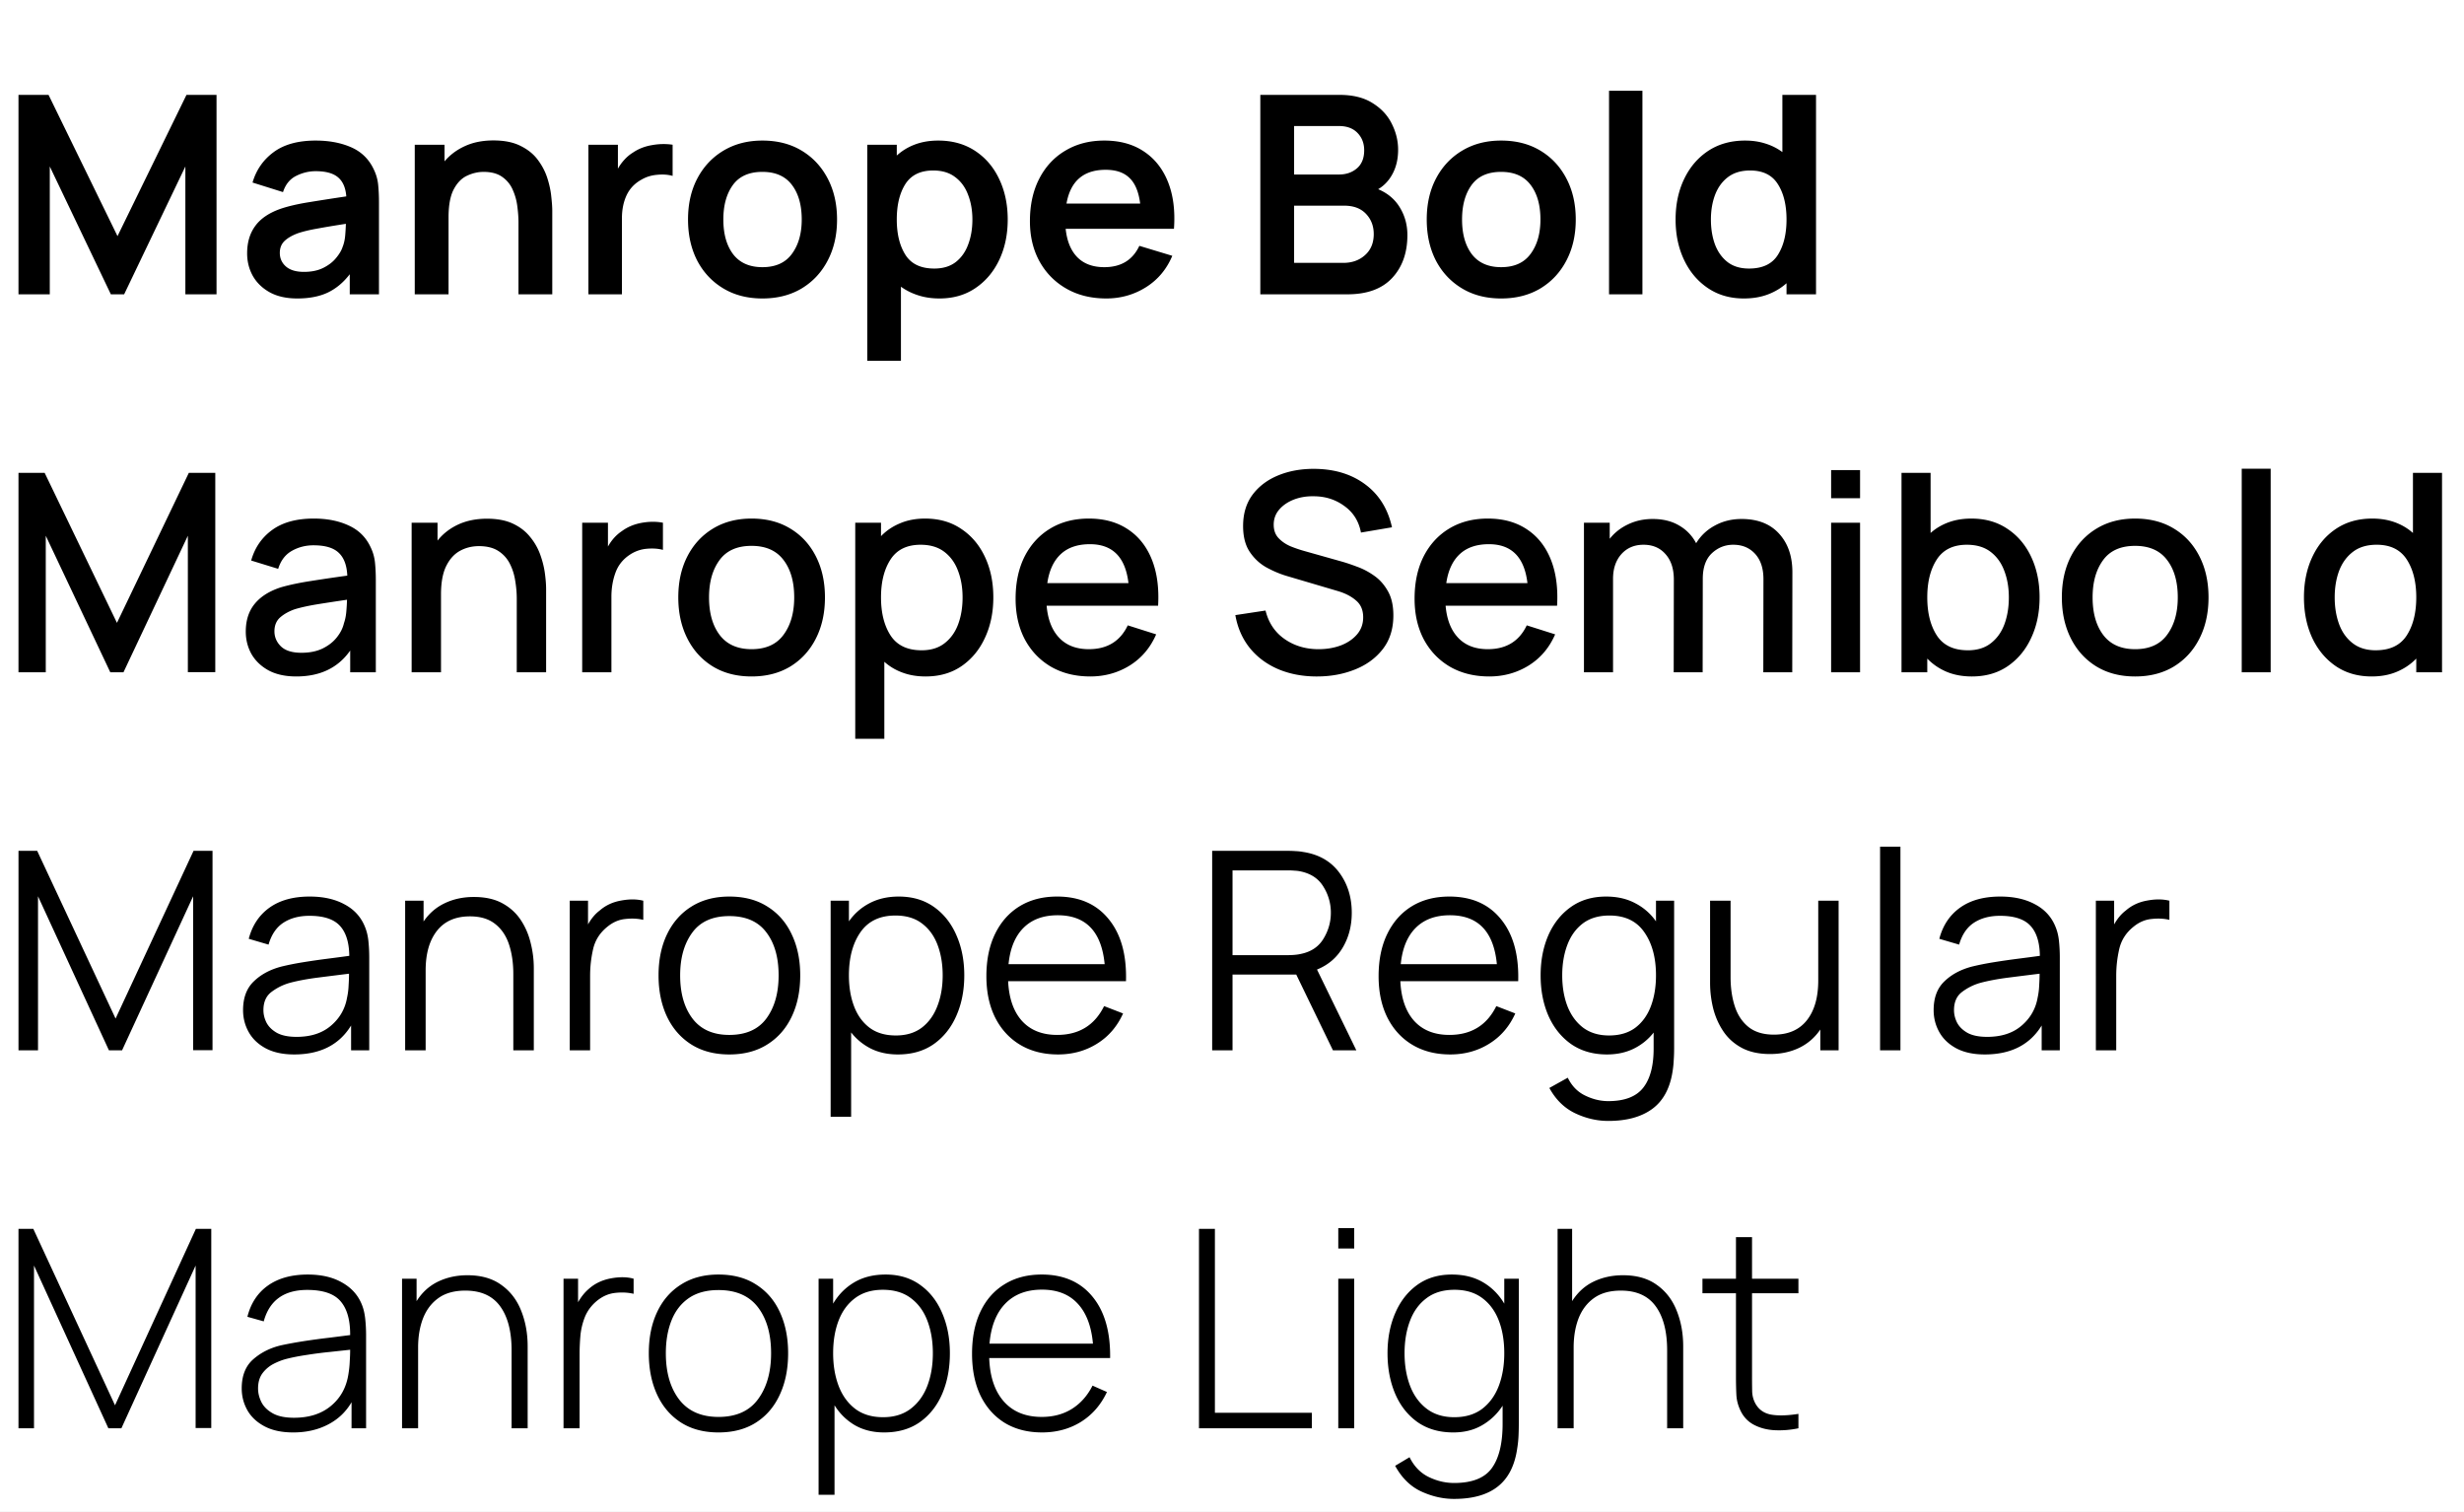 <svg width="854" height="524" fill="none" xmlns="http://www.w3.org/2000/svg"><rect width="100%" height="100%" fill="#808080" stroke="none"/><g clip-path="url(#a)"><path fill="#fff" d="M0 0h854v524H0z"/><path d="M6.407 102h10.849V57.696L38.422 102h4.608l21.217-44.304V102h10.8V32.88H64.632L40.727 81.84 16.825 32.88H6.406V102Zm96.622 1.44c4.128 0 7.632-.672 10.512-2.016 2.912-1.376 5.472-3.504 7.68-6.384V102h10.128V70.176c0-2.24-.096-4.304-.288-6.192-.192-1.92-.752-3.792-1.68-5.616-1.696-3.424-4.304-5.888-7.824-7.392-3.488-1.504-7.536-2.256-12.144-2.256-6.08 0-10.928 1.328-14.544 3.984-3.617 2.656-6.064 6.176-7.344 10.56l10.56 3.312c.864-2.656 2.384-4.528 4.56-5.616 2.176-1.088 4.432-1.632 6.768-1.632 3.52 0 6.112.72 7.776 2.16 1.664 1.408 2.608 3.6 2.832 6.576a822.01 822.01 0 0 0-12.672 1.968c-3.872.608-7.168 1.36-9.889 2.256-4.095 1.408-7.087 3.408-8.975 6-1.888 2.56-2.832 5.728-2.832 9.504 0 2.848.655 5.456 1.968 7.824 1.344 2.368 3.312 4.272 5.904 5.712 2.591 1.408 5.76 2.112 9.504 2.112Zm2.304-9.216c-2.72 0-4.8-.624-6.24-1.872-1.409-1.248-2.112-2.816-2.112-4.704 0-1.696.544-3.072 1.632-4.128 1.12-1.056 2.672-1.952 4.656-2.688 1.824-.608 4.016-1.136 6.576-1.584 2.56-.48 5.904-1.04 10.032-1.68a70.361 70.361 0 0 1-.24 4.08c-.128 1.472-.432 2.8-.912 3.984-.384 1.184-1.136 2.448-2.256 3.792-1.088 1.344-2.56 2.48-4.416 3.408-1.856.928-4.096 1.392-6.72 1.392ZM143.749 102h11.712V75.36c0-4.192.592-7.424 1.776-9.696 1.216-2.304 2.752-3.888 4.608-4.752 1.888-.896 3.808-1.344 5.76-1.344 2.752 0 4.944.608 6.576 1.824a10.485 10.485 0 0 1 3.6 4.56 19.62 19.62 0 0 1 1.536 5.712c.256 1.984.384 3.776.384 5.376V102h11.712V73.056c0-1.216-.112-2.832-.336-4.848-.192-2.016-.64-4.144-1.344-6.384-.704-2.24-1.792-4.352-3.264-6.336-1.472-2.016-3.472-3.648-6-4.896-2.496-1.28-5.648-1.92-9.456-1.92-3.744 0-7.04.656-9.888 1.968-2.816 1.28-5.168 3.04-7.056 5.28v-5.76h-10.32V102Zm60.19 0h11.616V75.648c0-3.008.544-5.68 1.632-8.016 1.12-2.336 2.864-4.144 5.232-5.424 1.6-.928 3.392-1.472 5.376-1.632 1.984-.192 3.76-.064 5.328.384v-10.8c-2.336-.352-4.736-.304-7.2.144-2.464.416-4.656 1.28-6.576 2.592a13.384 13.384 0 0 0-2.928 2.448 15.856 15.856 0 0 0-2.256 3.12V50.16h-10.224V102Zm60.302 1.44c5.184 0 9.712-1.152 13.584-3.456 3.872-2.336 6.88-5.552 9.024-9.648 2.176-4.128 3.264-8.88 3.264-14.256 0-5.344-1.072-10.064-3.216-14.16-2.144-4.128-5.152-7.36-9.024-9.696-3.872-2.336-8.416-3.504-13.632-3.504-5.088 0-9.568 1.152-13.44 3.456-3.872 2.304-6.896 5.504-9.072 9.6-2.176 4.096-3.264 8.864-3.264 14.304 0 5.344 1.056 10.08 3.168 14.208 2.144 4.096 5.152 7.312 9.024 9.648 3.872 2.336 8.4 3.504 13.584 3.504Zm0-10.848c-4.448 0-7.824-1.488-10.128-4.464-2.272-3.008-3.408-7.024-3.408-12.048 0-4.896 1.088-8.864 3.264-11.904 2.208-3.072 5.632-4.608 10.272-4.608 4.544 0 7.952 1.504 10.224 4.512 2.272 2.976 3.408 6.976 3.408 12 0 4.864-1.136 8.832-3.408 11.904-2.24 3.072-5.648 4.608-10.224 4.608Zm36.352 32.448h11.664V99.36c1.76 1.28 3.744 2.272 5.952 2.976 2.24.736 4.704 1.104 7.392 1.104 4.8 0 8.96-1.2 12.48-3.6 3.552-2.4 6.304-5.664 8.256-9.792s2.928-8.784 2.928-13.968c0-5.248-.992-9.936-2.976-14.064-1.952-4.128-4.736-7.376-8.352-9.744-3.616-2.368-7.872-3.552-12.768-3.552-2.944 0-5.616.448-8.016 1.344-2.4.896-4.512 2.176-6.336 3.84V50.16h-10.224v74.88Zm23.232-31.968c-4.64 0-7.968-1.568-9.984-4.704-2.016-3.168-3.024-7.264-3.024-12.288 0-5.056.992-9.152 2.976-12.288 2.016-3.136 5.232-4.704 9.648-4.704 3.104 0 5.648.768 7.632 2.304 2.016 1.504 3.504 3.552 4.464 6.144.992 2.56 1.488 5.408 1.488 8.544 0 3.168-.48 6.032-1.44 8.592-.928 2.56-2.368 4.608-4.32 6.144-1.952 1.504-4.432 2.256-7.44 2.256Zm59.588 10.368c4.992 0 9.552-1.28 13.68-3.84 4.16-2.592 7.232-6.24 9.216-10.944L394.885 85.2c-2.304 4.928-6.352 7.392-12.144 7.392-3.936 0-7.04-1.136-9.312-3.408-2.272-2.304-3.632-5.6-4.08-9.888h37.536c.448-6.24-.24-11.648-2.064-16.224-1.824-4.576-4.624-8.112-8.4-10.608-3.744-2.496-8.304-3.744-13.68-3.744-5.088 0-9.568 1.152-13.44 3.456-3.872 2.272-6.896 5.504-9.072 9.696-2.176 4.192-3.264 9.12-3.264 14.784 0 5.248 1.104 9.888 3.312 13.92 2.24 4.032 5.344 7.184 9.312 9.456 3.968 2.272 8.576 3.408 13.824 3.408Zm-.192-44.592c3.584 0 6.336.944 8.256 2.832 1.952 1.856 3.184 4.816 3.696 8.88h-25.536c1.376-7.808 5.904-11.712 13.584-11.712ZM436.814 102h30.192c6.816 0 11.984-1.888 15.504-5.664 3.52-3.776 5.28-8.736 5.28-14.88 0-3.488-.864-6.656-2.592-9.504-1.696-2.848-4.208-4.976-7.536-6.384 2.144-1.28 3.824-3.088 5.04-5.424 1.248-2.368 1.872-5.12 1.872-8.256 0-3.104-.736-6.112-2.208-9.024-1.44-2.912-3.664-5.296-6.672-7.152-2.976-1.888-6.8-2.832-11.472-2.832h-27.408V102Zm11.712-41.52v-16.8h15.552c2.752 0 4.896.8 6.432 2.4 1.536 1.6 2.304 3.6 2.304 6 0 2.752-.848 4.848-2.544 6.288-1.664 1.408-3.728 2.112-6.192 2.112h-15.552Zm0 30.624V71.28h17.376c3.232 0 5.744.944 7.536 2.832 1.792 1.888 2.688 4.224 2.688 7.008 0 3.072-1.008 5.504-3.024 7.296-1.984 1.792-4.496 2.688-7.536 2.688h-17.04Zm71.746 12.336c5.184 0 9.712-1.152 13.584-3.456 3.872-2.336 6.88-5.552 9.024-9.648 2.176-4.128 3.264-8.88 3.264-14.256 0-5.344-1.072-10.064-3.216-14.16-2.144-4.128-5.152-7.36-9.024-9.696-3.872-2.336-8.416-3.504-13.632-3.504-5.088 0-9.568 1.152-13.44 3.456-3.872 2.304-6.896 5.504-9.072 9.6-2.176 4.096-3.264 8.864-3.264 14.304 0 5.344 1.056 10.08 3.168 14.208 2.144 4.096 5.152 7.312 9.024 9.648 3.872 2.336 8.4 3.504 13.584 3.504Zm0-10.848c-4.448 0-7.824-1.488-10.128-4.464-2.272-3.008-3.408-7.024-3.408-12.048 0-4.896 1.088-8.864 3.264-11.904 2.208-3.072 5.632-4.608 10.272-4.608 4.544 0 7.952 1.504 10.224 4.512 2.272 2.976 3.408 6.976 3.408 12 0 4.864-1.136 8.832-3.408 11.904-2.24 3.072-5.648 4.608-10.224 4.608ZM557.68 102h11.568V31.44H557.68V102Zm46.73 1.44c3.072 0 5.84-.464 8.304-1.392 2.464-.928 4.624-2.224 6.48-3.888V102h10.224V32.88h-11.664v19.824c-1.728-1.28-3.664-2.256-5.808-2.928-2.144-.704-4.512-1.056-7.104-1.056-4.896 0-9.152 1.184-12.768 3.552-3.584 2.368-6.368 5.616-8.352 9.744s-2.976 8.816-2.976 14.064c0 5.184.976 9.84 2.928 13.968s4.704 7.392 8.256 9.792c3.552 2.4 7.712 3.6 12.48 3.6Zm1.776-10.368c-3.008 0-5.488-.752-7.44-2.256-1.952-1.536-3.408-3.584-4.368-6.144-.928-2.56-1.392-5.424-1.392-8.592 0-3.136.48-5.984 1.44-8.544.992-2.592 2.48-4.64 4.464-6.144 2.016-1.536 4.576-2.304 7.68-2.304 4.416 0 7.616 1.568 9.6 4.704 2.016 3.136 3.024 7.232 3.024 12.288 0 5.024-1.008 9.12-3.024 12.288-1.984 3.136-5.312 4.704-9.984 4.704ZM6.407 233h9.457v-47.328L38.23 233h4.56l22.32-47.328v47.28h9.504V163.88h-9.167l-24.912 51.984L15.48 163.88H6.407V233Zm96.297 1.44c8.256 0 14.48-2.992 18.672-8.976V233h8.88v-31.92c0-2.176-.096-4.208-.288-6.096a15.722 15.722 0 0 0-1.536-5.376c-1.6-3.424-4.128-5.92-7.584-7.488-3.424-1.6-7.456-2.4-12.096-2.4-5.984 0-10.784 1.312-14.4 3.936-3.616 2.624-6.048 6.16-7.296 10.608l9.36 2.88c.896-2.88 2.48-4.96 4.752-6.24 2.272-1.28 4.768-1.92 7.488-1.92 4.032 0 6.944.864 8.736 2.592 1.824 1.696 2.816 4.336 2.976 7.92a572.058 572.058 0 0 0-12.384 1.824c-4.032.608-7.552 1.344-10.56 2.208-4 1.28-7.04 3.184-9.12 5.712-2.08 2.528-3.12 5.744-3.12 9.648 0 2.816.656 5.408 1.968 7.776 1.344 2.336 3.312 4.224 5.904 5.664 2.624 1.408 5.84 2.112 9.648 2.112Zm1.776-8.208c-3.2 0-5.568-.736-7.104-2.208-1.504-1.472-2.256-3.216-2.256-5.232 0-2.048.672-3.664 2.016-4.848 1.376-1.184 3.088-2.128 5.136-2.832 2.176-.64 4.736-1.2 7.68-1.68 2.976-.48 6.416-1.008 10.32-1.584a70.361 70.361 0 0 1-.24 4.08c-.128 1.504-.4 2.848-.816 4.032-.384 1.696-1.2 3.328-2.448 4.896-1.216 1.568-2.864 2.864-4.944 3.888-2.048.992-4.496 1.488-7.344 1.488ZM142.672 233h10.176v-26.976c0-4.096.592-7.36 1.776-9.792 1.216-2.464 2.816-4.24 4.8-5.328s4.176-1.632 6.576-1.632c2.752 0 4.992.56 6.72 1.68a11.265 11.265 0 0 1 3.984 4.416c.928 1.824 1.552 3.808 1.872 5.952.352 2.112.528 4.176.528 6.192V233h10.176v-28.8c0-1.6-.144-3.456-.432-5.568-.288-2.112-.832-4.272-1.632-6.48a20.41 20.41 0 0 0-3.504-6.096c-1.504-1.888-3.472-3.408-5.904-4.56-2.432-1.152-5.44-1.728-9.024-1.728-3.744 0-7.072.672-9.984 2.016-2.88 1.344-5.264 3.2-7.152 5.568v-6.192h-8.976V233Zm59.111 0h10.128v-26.16c0-3.04.48-5.856 1.44-8.448.96-2.592 2.656-4.672 5.088-6.24a12.45 12.45 0 0 1 5.712-1.968c2.08-.192 3.952-.064 5.616.384v-9.408c-2.336-.448-4.816-.432-7.44.048-2.592.48-4.864 1.44-6.816 2.88-1.92 1.28-3.52 3.056-4.8 5.328v-8.256h-8.928V233Zm58.699 1.44c5.152 0 9.632-1.152 13.44-3.456 3.808-2.336 6.752-5.552 8.832-9.648 2.112-4.128 3.168-8.896 3.168-14.304 0-5.344-1.04-10.064-3.12-14.16-2.08-4.128-5.024-7.344-8.832-9.648-3.808-2.336-8.304-3.504-13.488-3.504-5.088 0-9.536 1.152-13.344 3.456-3.808 2.304-6.768 5.504-8.88 9.6-2.112 4.096-3.168 8.848-3.168 14.256 0 5.344 1.04 10.08 3.12 14.208s5.008 7.36 8.784 9.696c3.808 2.336 8.304 3.504 13.488 3.504Zm0-9.456c-4.832 0-8.496-1.616-10.992-4.848-2.496-3.264-3.744-7.632-3.744-13.104 0-5.28 1.2-9.568 3.6-12.864 2.4-3.328 6.112-4.992 11.136-4.992 4.896 0 8.576 1.616 11.04 4.848 2.496 3.232 3.744 7.568 3.744 13.008 0 5.312-1.232 9.632-3.696 12.96-2.432 3.328-6.128 4.992-11.088 4.992Zm35.94 31.056h10.08v-26.688c1.824 1.632 3.92 2.88 6.288 3.744 2.4.896 5.072 1.344 8.016 1.344 4.832 0 8.992-1.2 12.48-3.6 3.52-2.432 6.224-5.712 8.112-9.84 1.92-4.128 2.88-8.784 2.88-13.968 0-5.216-.96-9.872-2.88-13.968-1.92-4.128-4.656-7.376-8.208-9.744-3.52-2.4-7.712-3.6-12.576-3.6-3.2 0-6.08.544-8.64 1.632-2.56 1.056-4.768 2.544-6.624 4.464v-4.656h-8.928v74.88Zm22.992-30.672c-4.928 0-8.512-1.712-10.752-5.136-2.208-3.424-3.312-7.824-3.312-13.2 0-5.376 1.104-9.76 3.312-13.152 2.208-3.392 5.68-5.088 10.416-5.088 3.328 0 6.064.816 8.208 2.448 2.144 1.632 3.728 3.824 4.752 6.576 1.056 2.752 1.584 5.824 1.584 9.216 0 3.424-.512 6.528-1.536 9.312-1.024 2.752-2.592 4.944-4.704 6.576-2.08 1.632-4.736 2.448-7.968 2.448Zm58.454 9.072c5.024 0 9.584-1.264 13.68-3.792 4.096-2.56 7.152-6.16 9.168-10.8l-9.84-3.12c-2.624 5.504-7.12 8.256-13.488 8.256-4.352 0-7.776-1.312-10.272-3.936-2.496-2.624-3.952-6.336-4.368-11.136h38.64c.352-6.208-.384-11.568-2.208-16.08-1.824-4.512-4.592-7.984-8.304-10.416-3.712-2.464-8.208-3.696-13.488-3.696-5.056 0-9.488 1.136-13.296 3.408-3.808 2.272-6.784 5.488-8.928 9.648-2.112 4.16-3.168 9.072-3.168 14.736 0 5.344 1.072 10.048 3.216 14.112 2.176 4.032 5.2 7.184 9.072 9.456 3.904 2.24 8.432 3.36 13.584 3.36Zm-.096-45.84c7.84 0 12.288 4.496 13.344 13.488h-28.128c.64-4.384 2.192-7.728 4.656-10.032 2.464-2.304 5.84-3.456 10.128-3.456Zm78.66 45.84c4.768 0 9.152-.8 13.152-2.4 4.032-1.6 7.264-3.968 9.696-7.104 2.432-3.136 3.648-7.024 3.648-11.664 0-3.36-.624-6.144-1.872-8.352-1.248-2.24-2.832-4.032-4.752-5.376-1.888-1.344-3.856-2.384-5.904-3.12-2.016-.768-3.824-1.376-5.424-1.824l-12.768-3.6a45.067 45.067 0 0 1-4.944-1.68c-1.632-.704-3.008-1.648-4.128-2.832s-1.68-2.736-1.68-4.656c0-1.984.624-3.712 1.872-5.184 1.28-1.504 2.976-2.672 5.088-3.504 2.144-.832 4.496-1.216 7.056-1.152 3.968.032 7.472 1.168 10.512 3.408 3.072 2.208 4.976 5.264 5.712 9.168l10.752-1.824c-1.408-6.368-4.48-11.312-9.216-14.832-4.736-3.552-10.608-5.36-17.616-5.424-4.64-.032-8.832.72-12.576 2.256-3.744 1.536-6.72 3.776-8.928 6.72-2.176 2.944-3.264 6.56-3.264 10.848 0 3.712.784 6.72 2.352 9.024 1.568 2.304 3.52 4.096 5.856 5.376 2.368 1.28 4.704 2.256 7.008 2.928l17.712 5.232c2.56.768 4.64 1.856 6.24 3.264 1.632 1.376 2.448 3.312 2.448 5.808 0 2.304-.72 4.288-2.16 5.952-1.408 1.632-3.28 2.896-5.616 3.792-2.336.864-4.896 1.296-7.68 1.296-4.48 0-8.4-1.168-11.76-3.504-3.36-2.336-5.568-5.632-6.624-9.888l-10.464 1.584c.768 4.384 2.432 8.176 4.992 11.376 2.56 3.168 5.84 5.616 9.84 7.344 4 1.696 8.48 2.544 13.44 2.544Zm59.718 0c5.024 0 9.584-1.264 13.68-3.792 4.096-2.56 7.152-6.16 9.168-10.8l-9.84-3.12c-2.624 5.504-7.12 8.256-13.488 8.256-4.352 0-7.776-1.312-10.272-3.936-2.496-2.624-3.952-6.336-4.368-11.136h38.64c.352-6.208-.384-11.568-2.208-16.08-1.824-4.512-4.592-7.984-8.304-10.416-3.712-2.464-8.208-3.696-13.488-3.696-5.056 0-9.488 1.136-13.296 3.408-3.808 2.272-6.784 5.488-8.928 9.648-2.112 4.16-3.168 9.072-3.168 14.736 0 5.344 1.072 10.048 3.215 14.112 2.177 4.032 5.201 7.184 9.073 9.456 3.904 2.24 8.432 3.36 13.584 3.36Zm-.096-45.84c7.84 0 12.288 4.496 13.344 13.488H501.27c.64-4.384 2.192-7.728 4.656-10.032 2.464-2.304 5.84-3.456 10.128-3.456Zm32.931 44.4h10.08v-32.4c0-3.52.96-6.368 2.88-8.544 1.952-2.176 4.512-3.264 7.68-3.264 3.2 0 5.744 1.088 7.632 3.264 1.92 2.144 2.88 5.088 2.88 8.832L580.089 233h10.032l.048-32.4c0-3.904 1.04-6.848 3.12-8.832 2.112-1.984 4.592-2.976 7.44-2.976 3.136 0 5.664 1.056 7.584 3.168s2.88 5.024 2.88 8.736L611.145 233h10.032l.048-34.704c0-5.568-1.552-10.032-4.656-13.392-3.072-3.36-7.392-5.04-12.96-5.04-3.392 0-6.464.752-9.216 2.256-2.752 1.472-4.928 3.52-6.528 6.144-1.376-2.624-3.344-4.672-5.904-6.144-2.528-1.504-5.584-2.256-9.168-2.256-3.104 0-5.952.624-8.544 1.872-2.56 1.216-4.672 2.88-6.336 4.992v-5.568h-8.928V233Zm85.664-60.336h10.032v-9.744h-10.032v9.744Zm0 60.336h10.032v-51.84h-10.032V233Zm24.398 0h8.928v-4.752c1.888 1.952 4.112 3.472 6.672 4.56 2.592 1.088 5.52 1.632 8.784 1.632 4.832 0 8.992-1.2 12.48-3.6 3.52-2.432 6.224-5.712 8.112-9.84 1.92-4.128 2.88-8.784 2.88-13.968 0-5.216-.96-9.872-2.88-13.968-1.92-4.128-4.656-7.376-8.208-9.744-3.52-2.4-7.712-3.6-12.576-3.6-2.88 0-5.504.432-7.872 1.296-2.368.864-4.448 2.096-6.24 3.696V163.88h-10.08V233Zm22.992-7.632c-4.928 0-8.512-1.712-10.752-5.136-2.208-3.424-3.312-7.824-3.312-13.2 0-5.376 1.104-9.76 3.312-13.152 2.208-3.392 5.68-5.088 10.416-5.088 3.328 0 6.064.816 8.208 2.448 2.144 1.632 3.728 3.824 4.752 6.576 1.056 2.752 1.584 5.824 1.584 9.216 0 3.424-.512 6.528-1.536 9.312-1.024 2.752-2.592 4.944-4.704 6.576-2.08 1.632-4.736 2.448-7.968 2.448Zm57.974 9.072c5.152 0 9.632-1.152 13.44-3.456 3.808-2.336 6.752-5.552 8.832-9.648 2.112-4.128 3.168-8.896 3.168-14.304 0-5.344-1.04-10.064-3.12-14.16-2.08-4.128-5.024-7.344-8.832-9.648-3.808-2.336-8.304-3.504-13.488-3.504-5.088 0-9.536 1.152-13.344 3.456-3.808 2.304-6.768 5.504-8.88 9.6-2.112 4.096-3.168 8.848-3.168 14.256 0 5.344 1.04 10.08 3.12 14.208s5.008 7.36 8.784 9.696c3.808 2.336 8.304 3.504 13.488 3.504Zm0-9.456c-4.832 0-8.496-1.616-10.992-4.848-2.496-3.264-3.744-7.632-3.744-13.104 0-5.28 1.2-9.568 3.6-12.864 2.4-3.328 6.112-4.992 11.136-4.992 4.896 0 8.576 1.616 11.04 4.848 2.496 3.232 3.744 7.568 3.744 13.008 0 5.312-1.232 9.632-3.696 12.96-2.432 3.328-6.128 4.992-11.088 4.992ZM776.961 233h10.032v-70.56h-10.032V233ZM822 234.44c3.264 0 6.176-.544 8.736-1.632 2.592-1.088 4.832-2.608 6.72-4.56V233h8.928v-69.12h-10.08v20.832c-1.792-1.6-3.872-2.832-6.24-3.696-2.368-.864-4.992-1.296-7.872-1.296-4.864 0-9.072 1.2-12.624 3.6-3.52 2.368-6.24 5.616-8.16 9.744-1.92 4.096-2.88 8.752-2.88 13.968 0 5.184.944 9.84 2.832 13.968 1.92 4.128 4.64 7.408 8.16 9.84 3.52 2.4 7.68 3.6 12.48 3.6Zm1.392-9.072c-3.2 0-5.856-.816-7.968-2.448-2.112-1.632-3.68-3.824-4.704-6.576-1.024-2.784-1.536-5.888-1.536-9.312 0-3.392.512-6.464 1.536-9.216 1.056-2.752 2.656-4.944 4.8-6.576 2.144-1.632 4.88-2.448 8.208-2.448 4.736 0 8.208 1.696 10.416 5.088 2.208 3.392 3.312 7.776 3.312 13.152 0 5.376-1.104 9.776-3.312 13.2-2.208 3.424-5.792 5.136-10.752 5.136ZM6.407 364h6.768v-53.376L37.752 364h4.56l24.625-53.376v53.328h6.72V294.88h-6.577l-27.023 58.128-27.168-58.128h-6.48V364Zm95.551 1.44c9.056 0 15.632-3.344 19.728-10.032V364h6.288v-32.208c0-1.92-.096-3.808-.288-5.664-.192-1.856-.608-3.536-1.248-5.04-1.376-3.36-3.728-5.92-7.056-7.68-3.296-1.792-7.312-2.688-12.048-2.688-5.696 0-10.336 1.28-13.92 3.84-3.584 2.56-5.984 6.16-7.2 10.8l6.864 2.016c.992-3.456 2.704-5.984 5.136-7.584 2.464-1.6 5.472-2.4 9.024-2.4 4.928 0 8.448 1.152 10.56 3.456 2.112 2.272 3.2 5.744 3.264 10.416-2.304.32-4.848.656-7.632 1.008-2.752.352-5.52.752-8.304 1.2-2.784.448-5.344.96-7.68 1.536-3.872 1.024-7.04 2.736-9.504 5.136-2.464 2.368-3.696 5.68-3.696 9.936 0 2.752.656 5.296 1.968 7.632 1.312 2.336 3.28 4.208 5.904 5.616 2.656 1.408 5.936 2.112 9.84 2.112Zm.816-6.096c-2.784 0-5.024-.448-6.72-1.344-1.664-.928-2.88-2.096-3.648-3.504-.736-1.44-1.104-2.912-1.104-4.416 0-2.816.944-4.928 2.832-6.336a19.106 19.106 0 0 1 6.144-3.072c2.848-.768 6.16-1.392 9.936-1.872 3.776-.48 7.36-.928 10.752-1.344 0 1.184-.048 2.544-.144 4.08a23.611 23.611 0 0 1-.528 4.176c-.672 3.904-2.528 7.152-5.568 9.744-3.008 2.592-6.992 3.888-11.952 3.888ZM140.422 364h7.104v-27.648c0-5.856 1.312-10.448 3.936-13.776 2.624-3.328 6.432-4.992 11.424-4.992 3.616 0 6.528.88 8.736 2.64 2.208 1.728 3.808 4.096 4.8 7.104s1.488 6.416 1.488 10.224V364h7.104v-28.512a35.53 35.53 0 0 0-1.104-8.736c-.704-2.912-1.856-5.568-3.456-7.968-1.6-2.4-3.728-4.32-6.384-5.76-2.656-1.44-5.936-2.16-9.84-2.16-3.712 0-7.072.72-10.08 2.16-2.976 1.408-5.424 3.52-7.344 6.336v-7.2h-6.384V364Zm57.048 0h7.056v-25.872c0-3.104.352-6.192 1.056-9.264.736-3.104 2.4-5.68 4.992-7.728 1.888-1.536 3.936-2.416 6.144-2.64 2.24-.256 4.32-.16 6.24.288v-6.624c-2.272-.576-4.848-.592-7.728-.048-2.88.512-5.344 1.664-7.392 3.456-1.536 1.152-2.88 2.752-4.032 4.8v-8.208h-6.336V364Zm55.304 1.44c5.12 0 9.504-1.152 13.152-3.456 3.68-2.304 6.496-5.504 8.448-9.6 1.984-4.128 2.976-8.912 2.976-14.352 0-5.344-.976-10.064-2.928-14.16-1.92-4.128-4.72-7.344-8.4-9.648-3.648-2.336-8.064-3.504-13.248-3.504-5.056 0-9.424 1.152-13.104 3.456-3.648 2.272-6.464 5.456-8.448 9.552-1.984 4.096-2.976 8.864-2.976 14.304 0 5.344.96 10.08 2.88 14.208 1.952 4.128 4.752 7.36 8.4 9.696 3.68 2.336 8.096 3.504 13.248 3.504Zm0-6.768c-5.6 0-9.84-1.872-12.72-5.616-2.88-3.776-4.32-8.784-4.32-15.024 0-6.048 1.392-10.976 4.176-14.784 2.784-3.84 7.072-5.76 12.864-5.76 5.728 0 10 1.872 12.816 5.616 2.848 3.712 4.272 8.688 4.272 14.928 0 6.112-1.408 11.088-4.224 14.928-2.816 3.808-7.104 5.712-12.864 5.712Zm35.117 28.368h7.104v-29.232a20.186 20.186 0 0 0 6.864 5.616c2.72 1.344 5.84 2.016 9.36 2.016 4.864 0 9.008-1.2 12.432-3.6 3.424-2.432 6.032-5.712 7.824-9.84 1.824-4.128 2.736-8.784 2.736-13.968 0-5.152-.912-9.792-2.736-13.92-1.792-4.128-4.384-7.392-7.776-9.792-3.392-2.4-7.456-3.6-12.192-3.6-3.84 0-7.216.768-10.128 2.304-2.88 1.504-5.264 3.6-7.152 6.288v-7.152h-6.336v74.88Zm22.608-28.176c-3.68 0-6.72-.896-9.12-2.688-2.4-1.824-4.192-4.304-5.376-7.44-1.184-3.136-1.776-6.704-1.776-10.704 0-6.112 1.328-11.088 3.984-14.928 2.688-3.872 6.736-5.808 12.144-5.808 3.712 0 6.768.912 9.168 2.736 2.432 1.824 4.24 4.304 5.424 7.44 1.184 3.136 1.776 6.656 1.776 10.56 0 3.936-.608 7.472-1.824 10.608-1.184 3.136-2.976 5.632-5.376 7.488-2.4 1.824-5.408 2.736-9.024 2.736Zm56.188 6.576c5.024 0 9.52-1.232 13.488-3.696 4-2.464 7.024-5.968 9.072-10.512l-6.576-2.544c-3.296 6.656-8.72 9.984-16.272 9.984-5.184 0-9.248-1.616-12.192-4.848-2.912-3.232-4.512-7.824-4.8-13.776h40.848c.256-9.152-1.744-16.32-6-21.504-4.224-5.216-10.176-7.824-17.856-7.824-4.992 0-9.328 1.12-13.008 3.36-3.648 2.24-6.48 5.424-8.496 9.552-2.016 4.128-3.024 9.024-3.024 14.688 0 5.472 1.008 10.24 3.024 14.304 2.048 4.064 4.928 7.216 8.64 9.456 3.744 2.24 8.128 3.36 13.152 3.36Zm-.096-48.24c9.76 0 15.184 5.648 16.272 16.944h-33.312c.544-5.472 2.272-9.664 5.184-12.576 2.912-2.912 6.864-4.368 11.856-4.368Zm53.535 46.8h7.056v-26.256h22.08L461.982 364h8.112l-13.632-27.984c3.872-1.568 6.848-4.112 8.928-7.632 2.08-3.52 3.12-7.536 3.12-12.048 0-5.408-1.456-10.064-4.368-13.968-2.912-3.904-7.072-6.272-12.48-7.104a17.845 17.845 0 0 0-2.592-.288 29.668 29.668 0 0 0-2.256-.096h-26.688V364Zm7.056-32.976v-29.376h19.44c.576 0 1.248.032 2.016.096.8.032 1.552.128 2.256.288 3.552.768 6.16 2.544 7.824 5.328a16.791 16.791 0 0 1 2.544 8.976c0 3.2-.848 6.192-2.544 8.976-1.664 2.784-4.272 4.544-7.824 5.28-.704.16-1.456.272-2.256.336a24.66 24.66 0 0 1-2.016.096h-19.44Zm75.443 34.416c5.024 0 9.52-1.232 13.488-3.696 4-2.464 7.024-5.968 9.072-10.512l-6.576-2.544c-3.296 6.656-8.72 9.984-16.272 9.984-5.184 0-9.248-1.616-12.192-4.848-2.912-3.232-4.512-7.824-4.8-13.776h40.848c.256-9.152-1.744-16.32-6-21.504-4.224-5.216-10.176-7.824-17.856-7.824-4.992 0-9.328 1.12-13.008 3.36-3.648 2.24-6.48 5.424-8.496 9.552-2.016 4.128-3.024 9.024-3.024 14.688 0 5.472 1.008 10.24 3.024 14.304 2.048 4.064 4.928 7.216 8.64 9.456 3.744 2.24 8.128 3.36 13.152 3.36Zm-.096-48.24c9.76 0 15.184 5.648 16.272 16.944h-33.312c.544-5.472 2.272-9.664 5.184-12.576 2.912-2.912 6.864-4.368 11.856-4.368Zm54.428 48.24c3.488 0 6.592-.672 9.312-2.016a19.69 19.69 0 0 0 6.864-5.568v5.328c.032 6.08-1.168 10.672-3.6 13.776-2.432 3.104-6.464 4.656-12.096 4.656-2.72 0-5.392-.64-8.016-1.92-2.624-1.248-4.64-3.312-6.048-6.192l-6.384 3.552c2.208 4.032 5.168 6.944 8.88 8.736 3.744 1.792 7.6 2.688 11.568 2.688 6.336 0 11.392-1.376 15.168-4.128 3.776-2.752 6.128-7.024 7.056-12.816.224-1.312.368-2.656.432-4.032.096-1.344.144-2.752.144-4.224v-51.12h-6.288v7.152a19.752 19.752 0 0 0-7.2-6.288c-2.88-1.536-6.24-2.304-10.08-2.304-4.736 0-8.8 1.2-12.192 3.6-3.392 2.4-6 5.664-7.824 9.792-1.792 4.128-2.688 8.768-2.688 13.92 0 5.184.896 9.84 2.688 13.968 1.824 4.128 4.448 7.408 7.872 9.84 3.456 2.4 7.6 3.6 12.432 3.6Zm.72-6.576c-3.584 0-6.592-.912-9.024-2.736-2.4-1.856-4.208-4.352-5.424-7.488-1.184-3.136-1.776-6.672-1.776-10.608 0-3.904.592-7.424 1.776-10.56 1.184-3.136 2.976-5.616 5.376-7.44 2.432-1.824 5.504-2.736 9.216-2.736 5.408 0 9.44 1.936 12.096 5.808 2.688 3.84 4.032 8.816 4.032 14.928 0 4-.592 7.568-1.776 10.704-1.184 3.136-2.976 5.616-5.376 7.44-2.4 1.792-5.44 2.688-9.12 2.688Zm55.805 6.432c3.712 0 7.056-.704 10.032-2.112 3.008-1.44 5.472-3.568 7.392-6.384v7.2h6.336v-51.84h-7.056v27.648c0 5.856-1.312 10.448-3.936 13.776-2.624 3.328-6.432 4.992-11.424 4.992-3.616 0-6.528-.864-8.736-2.592-2.208-1.76-3.808-4.144-4.8-7.152s-1.488-6.416-1.488-10.224V312.16h-7.104v28.512c0 2.912.352 5.824 1.056 8.736.736 2.912 1.904 5.568 3.504 7.968 1.6 2.4 3.728 4.32 6.384 5.76 2.688 1.44 5.968 2.16 9.84 2.16ZM651.618 364h7.056v-70.56h-7.056V364Zm36.278 1.44c9.056 0 15.632-3.344 19.728-10.032V364h6.288v-32.208c0-1.92-.096-3.808-.288-5.664-.192-1.856-.608-3.536-1.248-5.04-1.376-3.36-3.728-5.92-7.056-7.68-3.296-1.792-7.312-2.688-12.048-2.688-5.696 0-10.336 1.28-13.92 3.84-3.584 2.56-5.984 6.16-7.2 10.8l6.864 2.016c.992-3.456 2.704-5.984 5.136-7.584 2.464-1.6 5.472-2.4 9.024-2.4 4.928 0 8.448 1.152 10.56 3.456 2.112 2.272 3.2 5.744 3.264 10.416-2.304.32-4.848.656-7.632 1.008-2.752.352-5.52.752-8.304 1.2-2.784.448-5.344.96-7.68 1.536-3.872 1.024-7.04 2.736-9.504 5.136-2.464 2.368-3.696 5.68-3.696 9.936 0 2.752.656 5.296 1.968 7.632 1.312 2.336 3.28 4.208 5.904 5.616 2.656 1.408 5.936 2.112 9.84 2.112Zm.816-6.096c-2.784 0-5.024-.448-6.72-1.344-1.664-.928-2.88-2.096-3.648-3.504-.736-1.44-1.104-2.912-1.104-4.416 0-2.816.944-4.928 2.832-6.336a19.104 19.104 0 0 1 6.144-3.072c2.848-.768 6.16-1.392 9.936-1.872 3.776-.48 7.36-.928 10.752-1.344 0 1.184-.048 2.544-.144 4.08a23.611 23.611 0 0 1-.528 4.176c-.672 3.904-2.528 7.152-5.568 9.744-3.008 2.592-6.992 3.888-11.952 3.888ZM726.408 364h7.056v-25.872c0-3.104.352-6.192 1.056-9.264.736-3.104 2.4-5.68 4.992-7.728 1.888-1.536 3.936-2.416 6.144-2.64 2.24-.256 4.32-.16 6.24.288v-6.624c-2.272-.576-4.848-.592-7.728-.048-2.88.512-5.344 1.664-7.392 3.456-1.536 1.152-2.88 2.752-4.032 4.8v-8.208h-6.336V364Zm-720 131h5.375v-56.4L37.56 495h4.513l25.727-56.4v56.304h5.424V425.88h-5.328l-28.031 61.152-28.32-61.152H6.407V495Zm95.226 1.44c4.48 0 8.464-.896 11.952-2.688 3.52-1.792 6.272-4.384 8.256-7.776V495h5.04v-32.304c0-1.856-.096-3.696-.288-5.52-.192-1.856-.56-3.472-1.104-4.848-1.28-3.328-3.552-5.92-6.816-7.776-3.232-1.888-7.232-2.832-12-2.832-5.6 0-10.193 1.264-13.777 3.792-3.584 2.528-5.968 6.144-7.151 10.848l5.663 1.584c1.984-7.264 7.008-10.896 15.073-10.896 5.44 0 9.28 1.296 11.52 3.888 2.272 2.592 3.392 6.512 3.36 11.76l-7.2.912c-2.784.32-5.648.704-8.592 1.152-2.912.448-5.632.944-8.16 1.488-3.776.896-6.992 2.512-9.648 4.848-2.656 2.336-3.984 5.696-3.984 10.08 0 2.72.655 5.248 1.968 7.584 1.312 2.304 3.296 4.16 5.952 5.568 2.656 1.408 5.968 2.112 9.936 2.112Zm.288-5.088c-3.105 0-5.569-.512-7.392-1.536-1.825-1.024-3.136-2.32-3.936-3.888-.768-1.568-1.152-3.136-1.152-4.704 0-2.112.496-3.856 1.488-5.232a11.27 11.27 0 0 1 3.791-3.264c1.536-.8 3.056-1.392 4.56-1.776 2.145-.544 4.529-1.008 7.153-1.392 2.624-.416 5.232-.752 7.824-1.008 2.624-.288 4.992-.544 7.104-.768 0 1.152-.048 2.496-.144 4.032a33.63 33.63 0 0 1-.432 4.224c-.672 4.64-2.672 8.352-6 11.136-3.296 2.784-7.584 4.176-12.864 4.176ZM139.345 495h5.568v-27.984c0-3.808.576-7.2 1.728-10.176 1.184-2.976 2.976-5.312 5.376-7.008 2.4-1.696 5.488-2.544 9.264-2.544 5.44 0 9.472 1.824 12.096 5.472 2.624 3.616 3.936 8.704 3.936 15.264V495h5.568v-28.368c0-4.512-.752-8.64-2.256-12.384-1.472-3.744-3.76-6.72-6.864-8.928-3.072-2.24-6.992-3.36-11.76-3.36-3.712 0-7.104.736-10.176 2.208-3.04 1.472-5.52 3.728-7.44 6.768v-7.776h-5.04V495Zm55.969 0h5.568v-25.68c0-2.112.096-4.272.288-6.48a23.58 23.58 0 0 1 1.536-6.384c.832-2.048 2.128-3.84 3.888-5.376 1.984-1.696 4.128-2.688 6.432-2.976 2.336-.288 4.528-.192 6.576.288v-5.232c-2.272-.64-4.928-.672-7.968-.096-3.008.576-5.552 1.808-7.632 3.696-1.376 1.184-2.592 2.704-3.648 4.56v-8.16h-5.04V495Zm53.701 1.44c5.12 0 9.472-1.152 13.056-3.456 3.584-2.304 6.32-5.52 8.208-9.648 1.92-4.128 2.88-8.912 2.88-14.352 0-5.344-.944-10.064-2.832-14.16-1.856-4.096-4.592-7.296-8.208-9.6-3.584-2.336-7.952-3.504-13.104-3.504-5.024 0-9.344 1.152-12.96 3.456-3.616 2.272-6.384 5.456-8.304 9.552-1.92 4.064-2.88 8.816-2.88 14.256 0 5.376.944 10.128 2.832 14.256s4.624 7.36 8.208 9.696c3.616 2.336 7.984 3.504 13.104 3.504Zm0-5.376c-5.984 0-10.528-2.016-13.632-6.048-3.072-4.032-4.608-9.376-4.608-16.032 0-4.288.656-8.08 1.968-11.376 1.312-3.296 3.312-5.872 6-7.728 2.72-1.856 6.144-2.784 10.272-2.784 6.08 0 10.64 1.984 13.68 5.952 3.04 3.968 4.56 9.28 4.56 15.936 0 6.56-1.52 11.888-4.56 15.984-3.008 4.064-7.568 6.096-13.68 6.096Zm34.705 26.976h5.52v-31.008c1.824 2.912 4.176 5.216 7.056 6.912 2.912 1.664 6.288 2.496 10.128 2.496 4.896 0 9.04-1.2 12.432-3.6 3.392-2.432 5.968-5.712 7.728-9.84 1.76-4.16 2.64-8.832 2.64-14.016 0-5.12-.88-9.728-2.64-13.824-1.728-4.128-4.256-7.392-7.584-9.792-3.328-2.432-7.344-3.648-12.048-3.648-4.192 0-7.808.896-10.848 2.688-3.04 1.792-5.488 4.256-7.344 7.392v-8.64h-5.04v74.88Zm22.368-26.88c-3.872 0-7.088-.96-9.648-2.88-2.56-1.952-4.48-4.592-5.76-7.92-1.28-3.36-1.92-7.152-1.92-11.376 0-4.288.64-8.08 1.92-11.376 1.28-3.296 3.2-5.888 5.76-7.776 2.56-1.888 5.744-2.832 9.552-2.832 3.936 0 7.184.976 9.744 2.928 2.56 1.92 4.464 4.544 5.712 7.872 1.248 3.296 1.872 7.024 1.872 11.184 0 4.192-.64 7.968-1.92 11.328-1.28 3.328-3.2 5.968-5.76 7.92-2.56 1.952-5.744 2.928-9.552 2.928Zm55.055 5.28c5.056 0 9.552-1.216 13.488-3.648 3.936-2.464 6.944-5.92 9.024-10.368l-4.992-2.208c-1.76 3.488-4.144 6.176-7.152 8.064-2.976 1.856-6.464 2.784-10.464 2.784-5.568 0-9.936-1.776-13.104-5.328-3.168-3.584-4.864-8.608-5.088-15.072h41.904c.128-9.088-1.904-16.176-6.096-21.264-4.192-5.12-10.064-7.68-17.616-7.68-4.96 0-9.248 1.12-12.864 3.36-3.616 2.208-6.4 5.36-8.352 9.456-1.952 4.096-2.928 8.976-2.928 14.64 0 5.568.976 10.4 2.928 14.496 1.984 4.064 4.784 7.216 8.4 9.456 3.648 2.208 7.952 3.312 12.912 3.312Zm0-49.488c5.248 0 9.36 1.6 12.336 4.8 3.008 3.2 4.784 7.84 5.328 13.92h-35.856c.512-5.984 2.32-10.592 5.424-13.824 3.136-3.264 7.392-4.896 12.768-4.896ZM415.555 495h39.12v-5.376h-33.6V425.88h-5.52V495Zm48.281-62.304h5.52v-7.056h-5.52v7.056Zm0 62.304h5.52v-51.84h-5.52V495Zm39.867 1.44c3.808 0 7.136-.832 9.984-2.496 2.88-1.664 5.248-3.92 7.104-6.768v6c.032 6.848-1.184 12.016-3.648 15.504-2.464 3.52-6.848 5.28-13.152 5.28-3.008 0-5.936-.688-8.784-2.064-2.848-1.376-5.072-3.664-6.672-6.864l-4.992 2.976c2.304 4.192 5.312 7.152 9.024 8.88 3.744 1.728 7.536 2.592 11.376 2.592 6.528 0 11.6-1.44 15.216-4.32 3.648-2.88 5.888-7.328 6.72-13.344.224-1.408.368-2.816.432-4.224.064-1.408.095-2.88.095-4.416V443.16h-5.039v8.64c-1.856-3.136-4.304-5.6-7.344-7.392-3.04-1.792-6.656-2.688-10.848-2.688-4.704 0-8.72 1.216-12.048 3.648-3.296 2.4-5.824 5.664-7.584 9.792-1.76 4.096-2.64 8.704-2.64 13.824 0 5.184.88 9.856 2.64 14.016 1.76 4.128 4.336 7.408 7.728 9.84 3.424 2.4 7.568 3.6 12.432 3.6Zm.336-5.28c-3.808 0-6.992-.976-9.552-2.928-2.56-1.952-4.48-4.592-5.76-7.92-1.28-3.36-1.92-7.136-1.92-11.328 0-4.16.624-7.888 1.872-11.184 1.248-3.328 3.152-5.952 5.712-7.872 2.56-1.952 5.808-2.928 9.744-2.928 3.808 0 6.992.944 9.552 2.832 2.56 1.888 4.48 4.48 5.76 7.776 1.28 3.296 1.92 7.088 1.92 11.376 0 4.224-.64 8.016-1.92 11.376-1.28 3.328-3.2 5.968-5.76 7.92-2.56 1.92-5.776 2.88-9.648 2.88Zm35.806 3.84h5.568v-27.984c0-3.808.576-7.2 1.728-10.176 1.184-2.976 2.976-5.312 5.376-7.008 2.4-1.696 5.488-2.544 9.264-2.544 5.44 0 9.472 1.824 12.096 5.472 2.624 3.616 3.936 8.704 3.936 15.264V495h5.568v-28.368c0-4.512-.752-8.64-2.256-12.384-1.472-3.744-3.76-6.72-6.864-8.928-3.072-2.24-6.992-3.36-11.76-3.36-3.712 0-7.104.736-10.176 2.208-3.04 1.472-5.52 3.728-7.44 6.768V425.88h-5.04V495Zm83.473 0v-4.992c-3.872.608-7.056.688-9.552.24-2.496-.48-4.32-1.824-5.472-4.032-.608-1.184-.944-2.48-1.008-3.888a247.907 247.907 0 0 1-.048-5.424V448.2h16.08v-5.04h-16.08v-14.4h-5.568v14.4h-11.616v5.04h11.616V477c0 2.4.048 4.544.144 6.432.096 1.856.576 3.68 1.44 5.472 1.056 2.208 2.64 3.856 4.752 4.944 2.112 1.088 4.496 1.696 7.152 1.824a32.215 32.215 0 0 0 8.16-.672Z" fill="#000"/></g><defs><clipPath id="a"><path fill="#fff" d="M0 0h854v524H0z"/></clipPath></defs></svg>